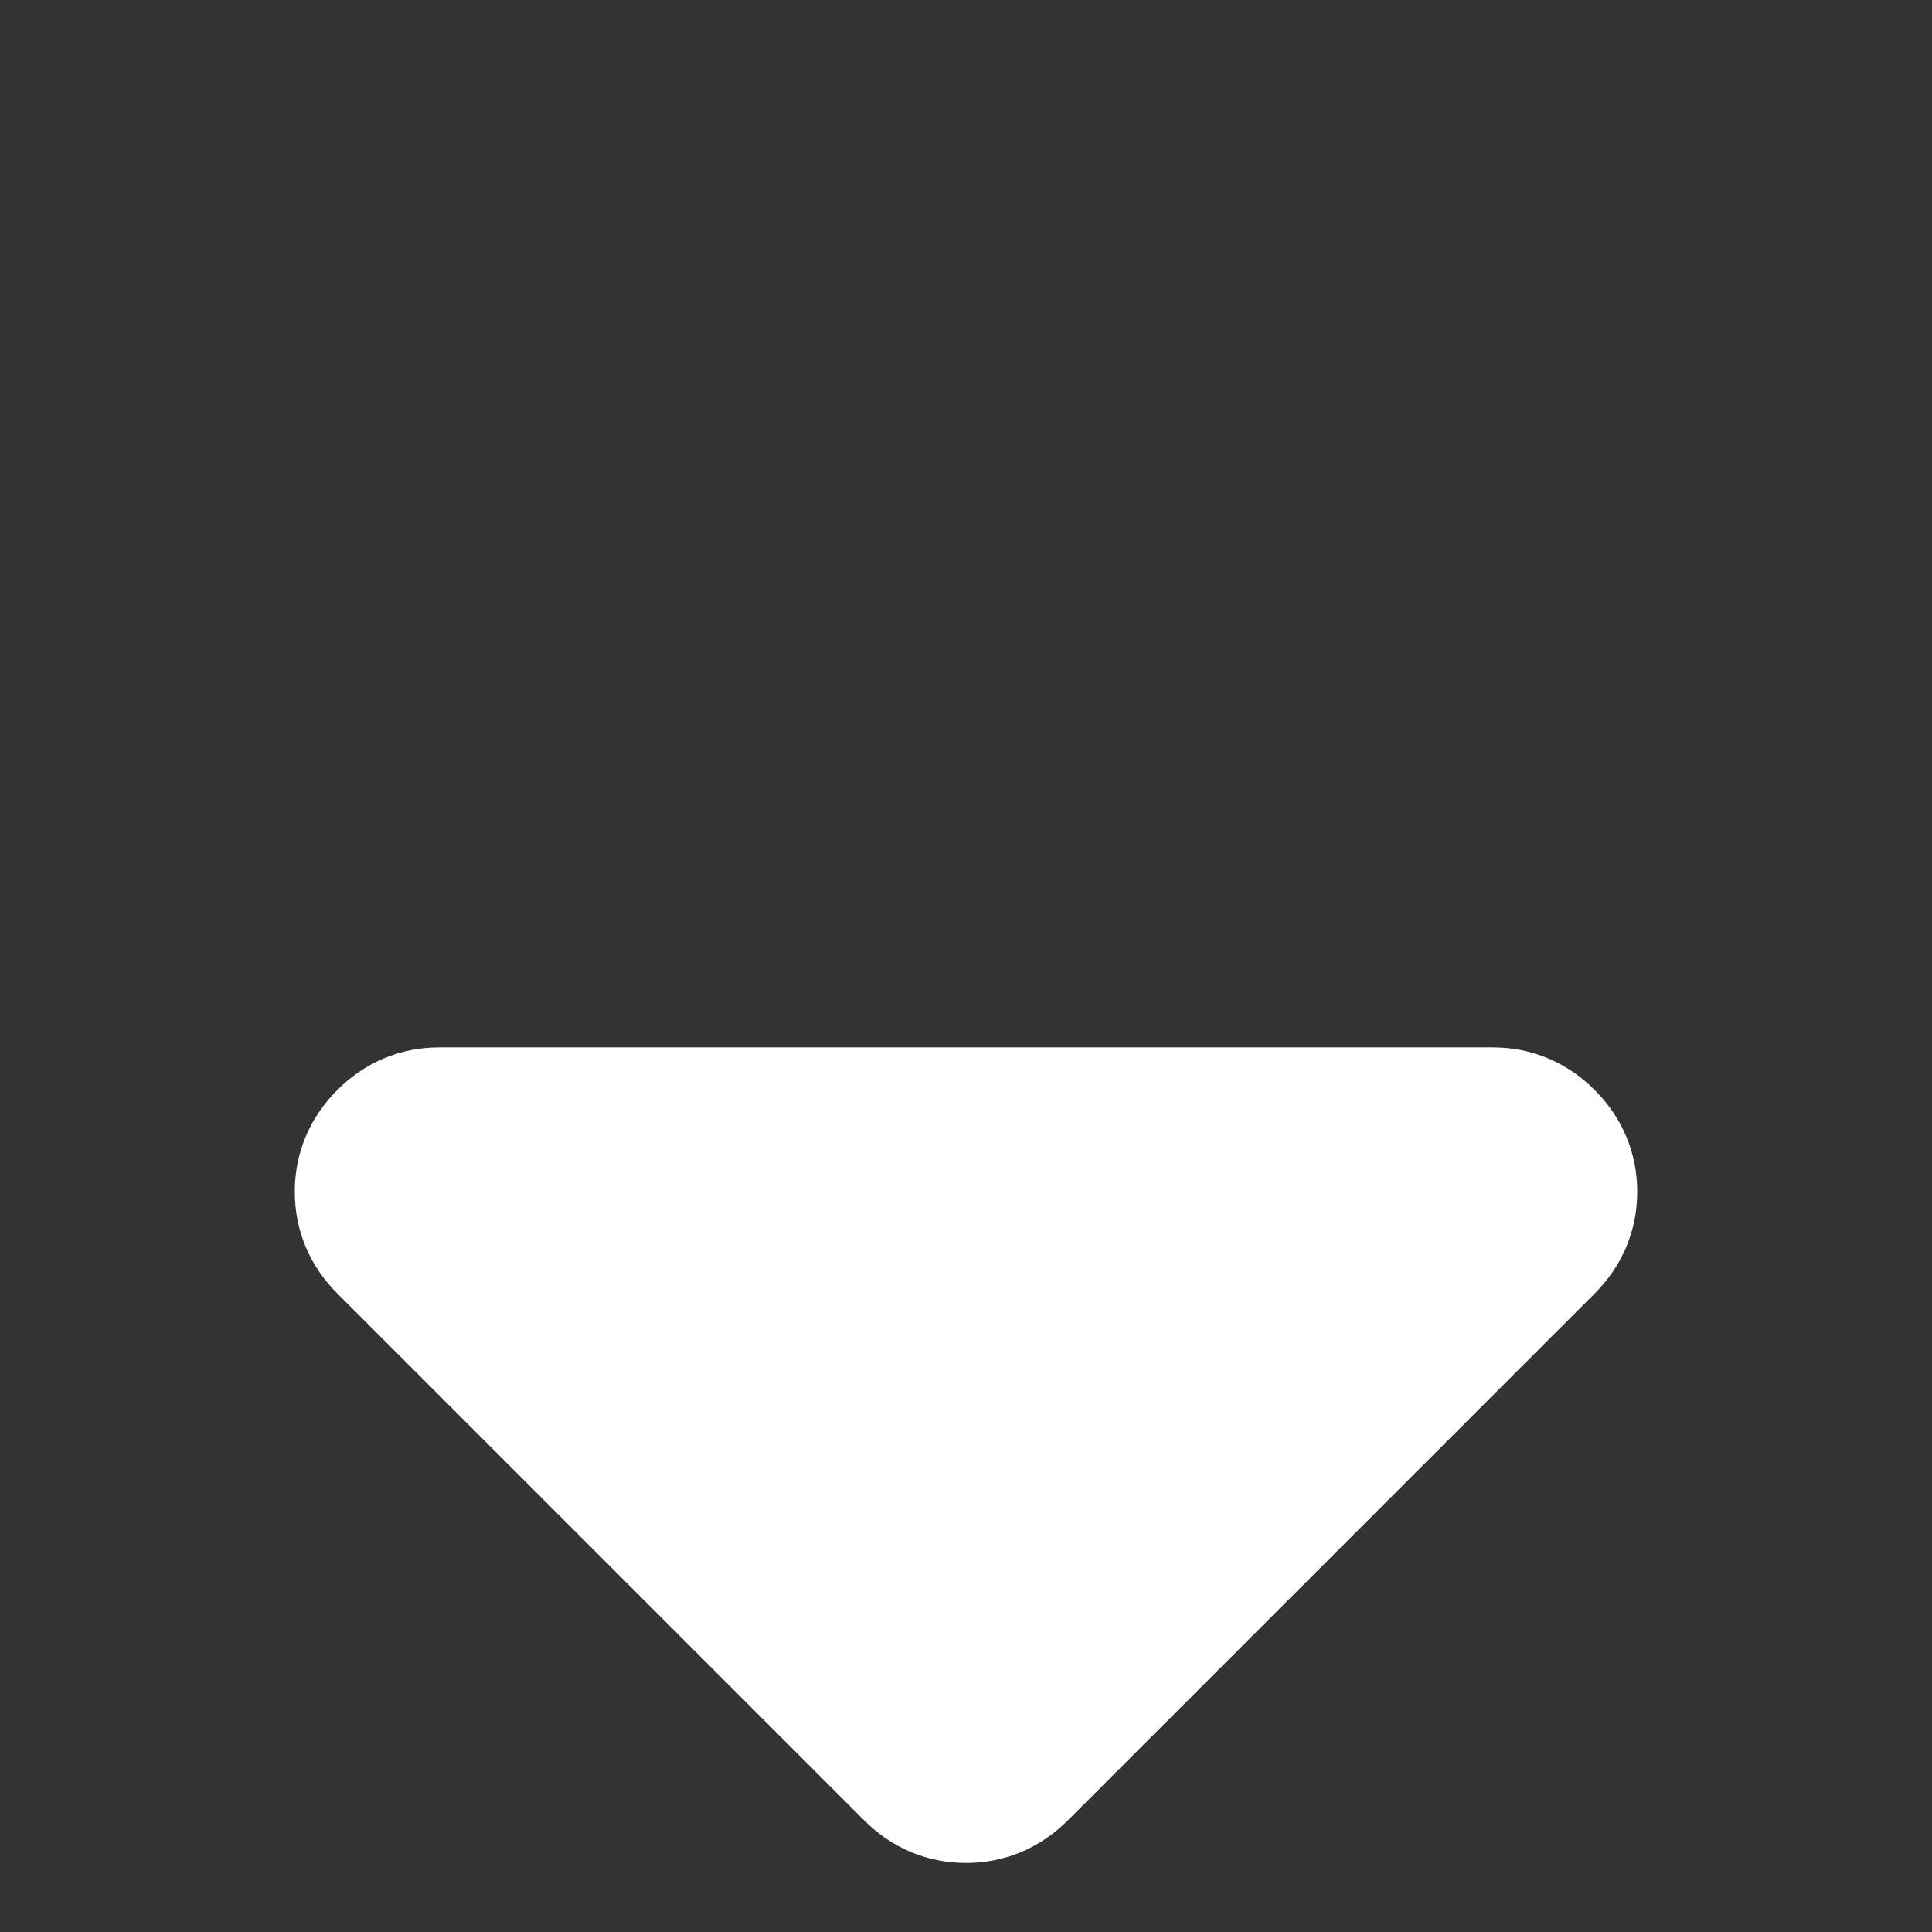 <!DOCTYPE svg PUBLIC "-//W3C//DTD SVG 1.1//EN" "http://www.w3.org/Graphics/SVG/1.1/DTD/svg11.dtd">
<!-- Uploaded to: SVG Repo, www.svgrepo.com, Transformed by: SVG Repo Mixer Tools -->
<svg fill="#ffffff" width="800px" height="800px" viewBox="0 0 14 14" role="img" focusable="false" aria-hidden="true" xmlns="http://www.w3.org/2000/svg" stroke="#ffffff">
<rect x="0" y="0" width="14" height="14" fill="#333333" stroke="none"/>
<g id="SVGRepo_bgCarrier" stroke-width="0"/>
<g id="SVGRepo_tracerCarrier" stroke-linecap="round" stroke-linejoin="round"/>
<g id="SVGRepo_iconCarrier">
<path d="m 11.364,8.636 c 0,0.148 -0.054,0.276 -0.162,0.384 l -3.818,3.818 C 7.276,12.946 7.148,13 7,13 6.852,13 6.724,12.946 6.616,12.838 L 2.798,9.02 C 2.69,8.912 2.636,8.784 2.636,8.636 c 0,-0.148 0.054,-0.276 0.162,-0.384 0.108,-0.108 0.236,-0.162 0.384,-0.162 l 7.636,0 c 0.148,0 0.276,0.054 0.384,0.162 0.108,0.108 0.162,0.236 0.162,0.384 z"/>
</g>
</svg>